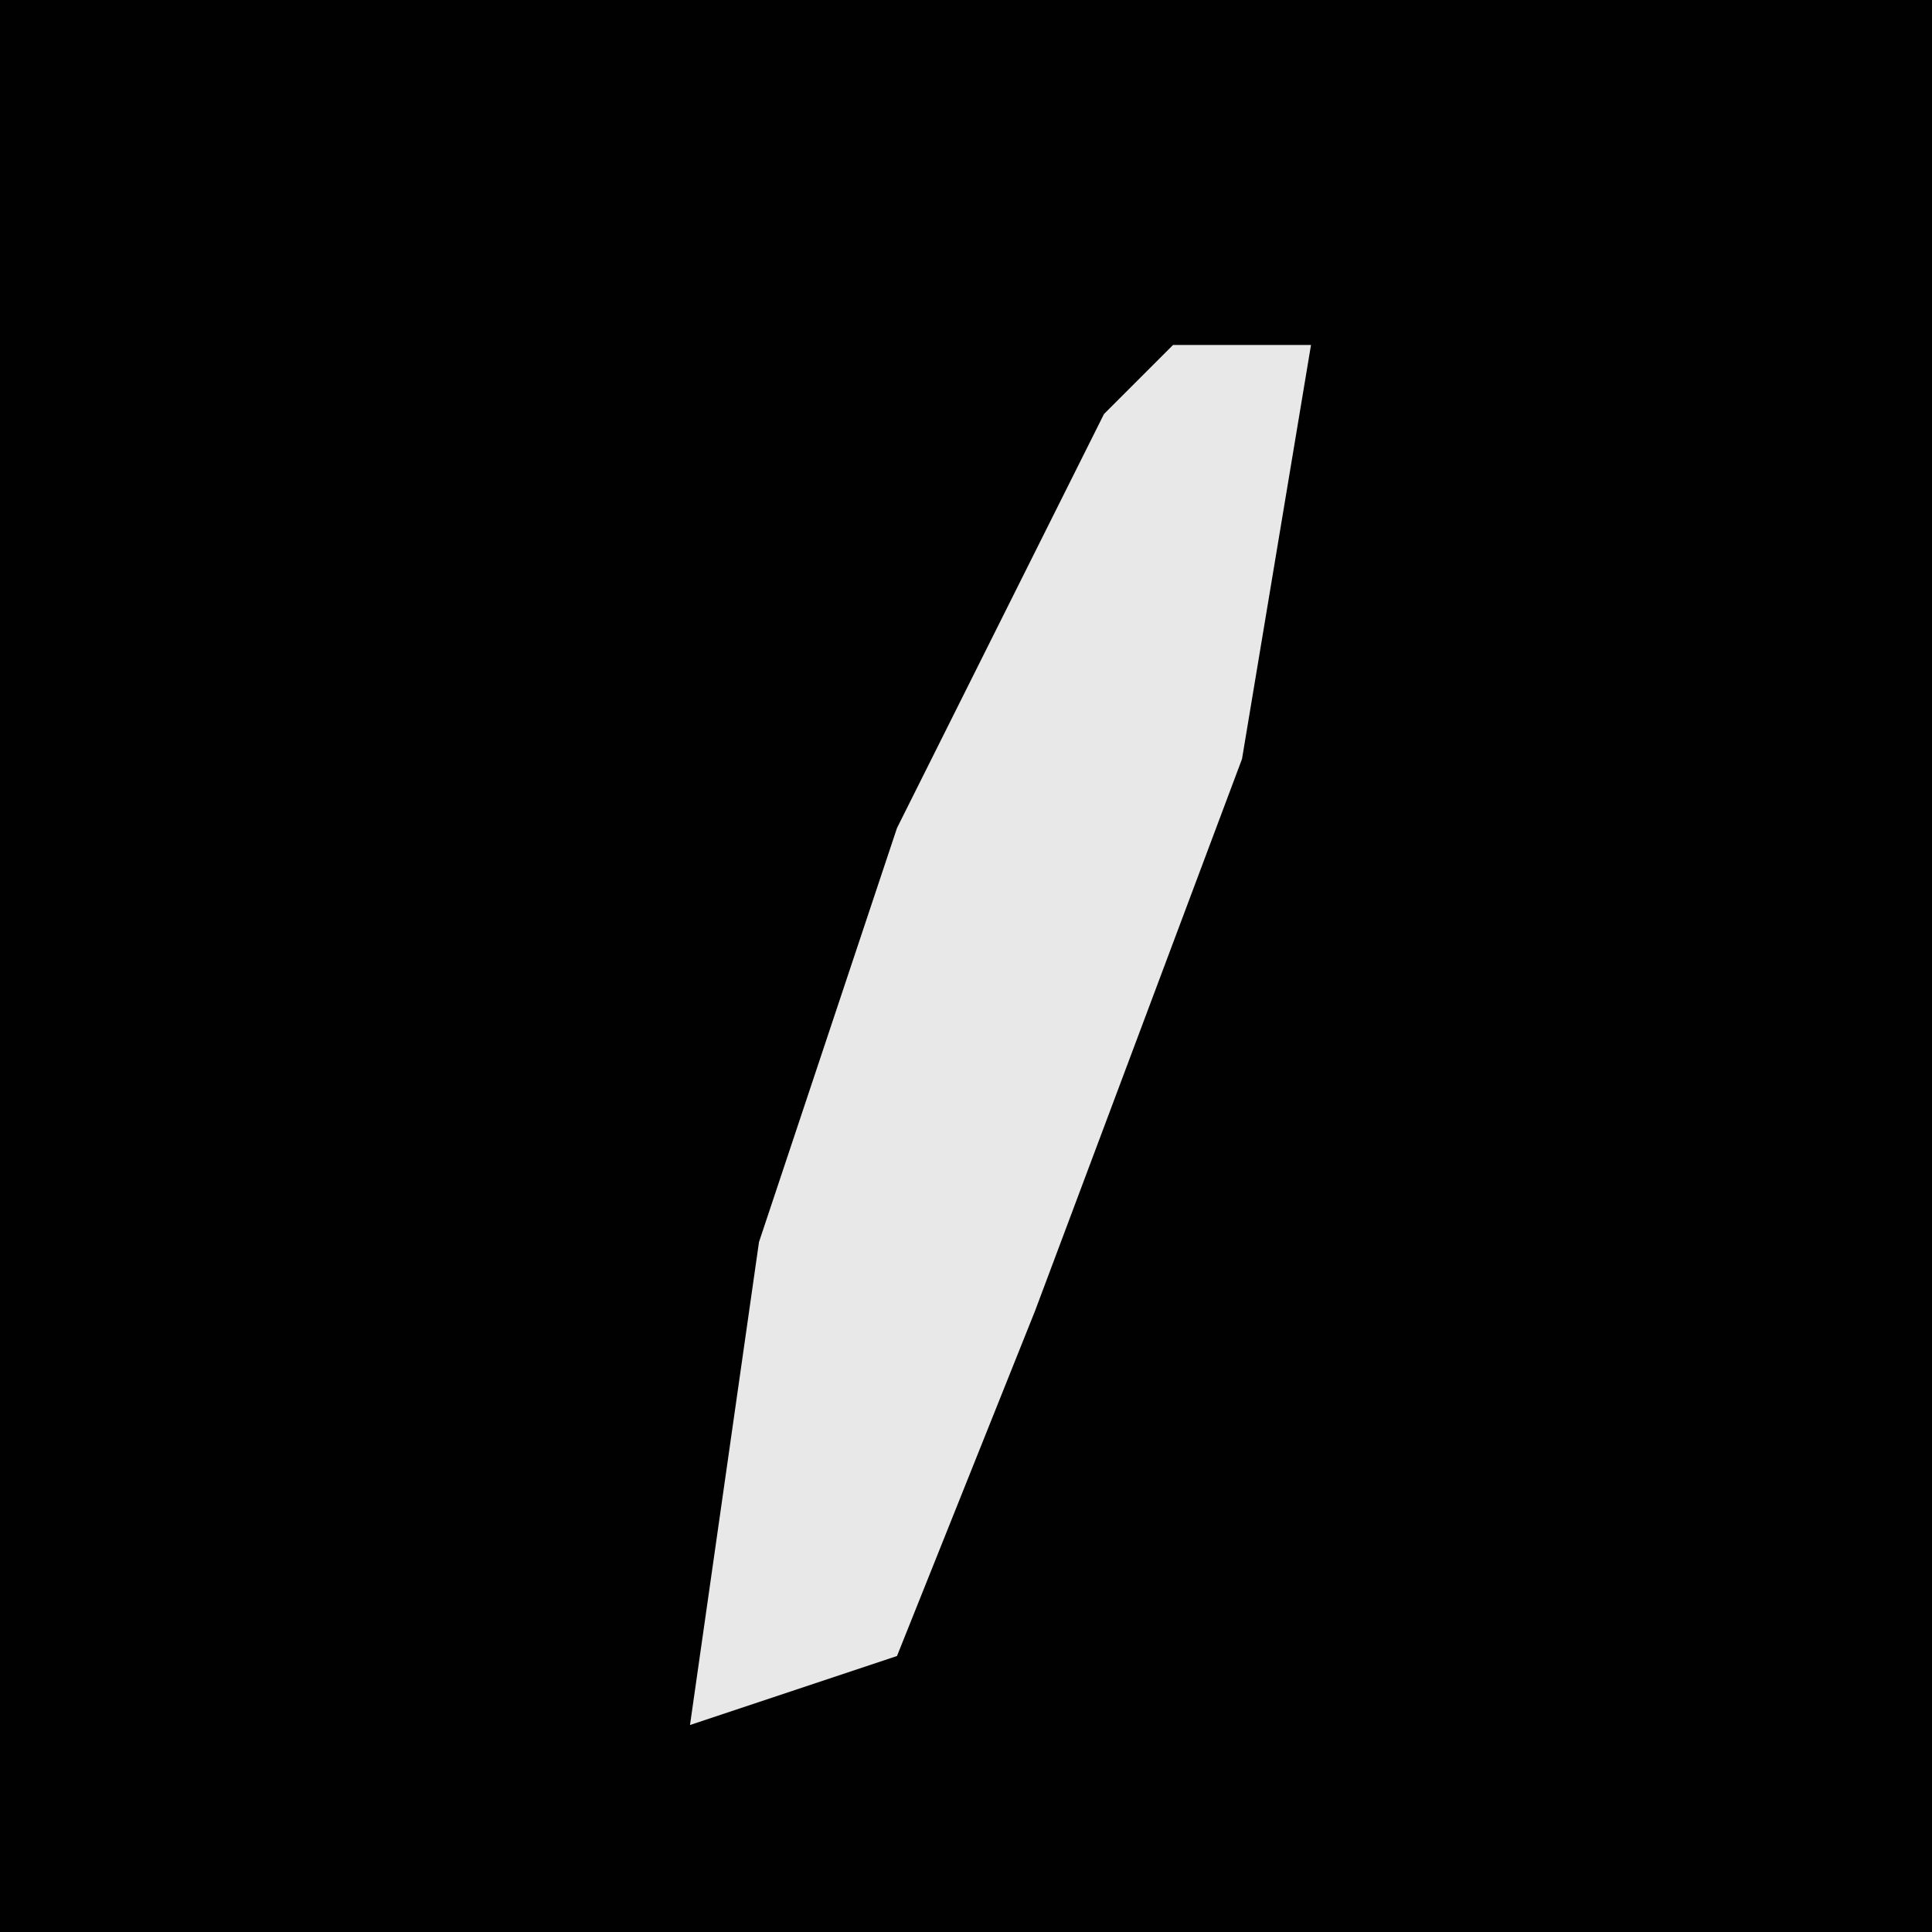 <?xml version="1.0" encoding="UTF-8"?>
<svg version="1.1" xmlns="http://www.w3.org/2000/svg" width="28" height="28">
<path d="M0,0 L28,0 L28,28 L0,28 Z " fill="#010101" transform="translate(0,0)"/>
<path d="M0,0 L2,0 L1,6 L-2,14 L-4,19 L-7,20 L-6,13 L-4,7 L-1,1 Z " fill="#E8E8E8" transform="translate(17,5)"/>
</svg>
